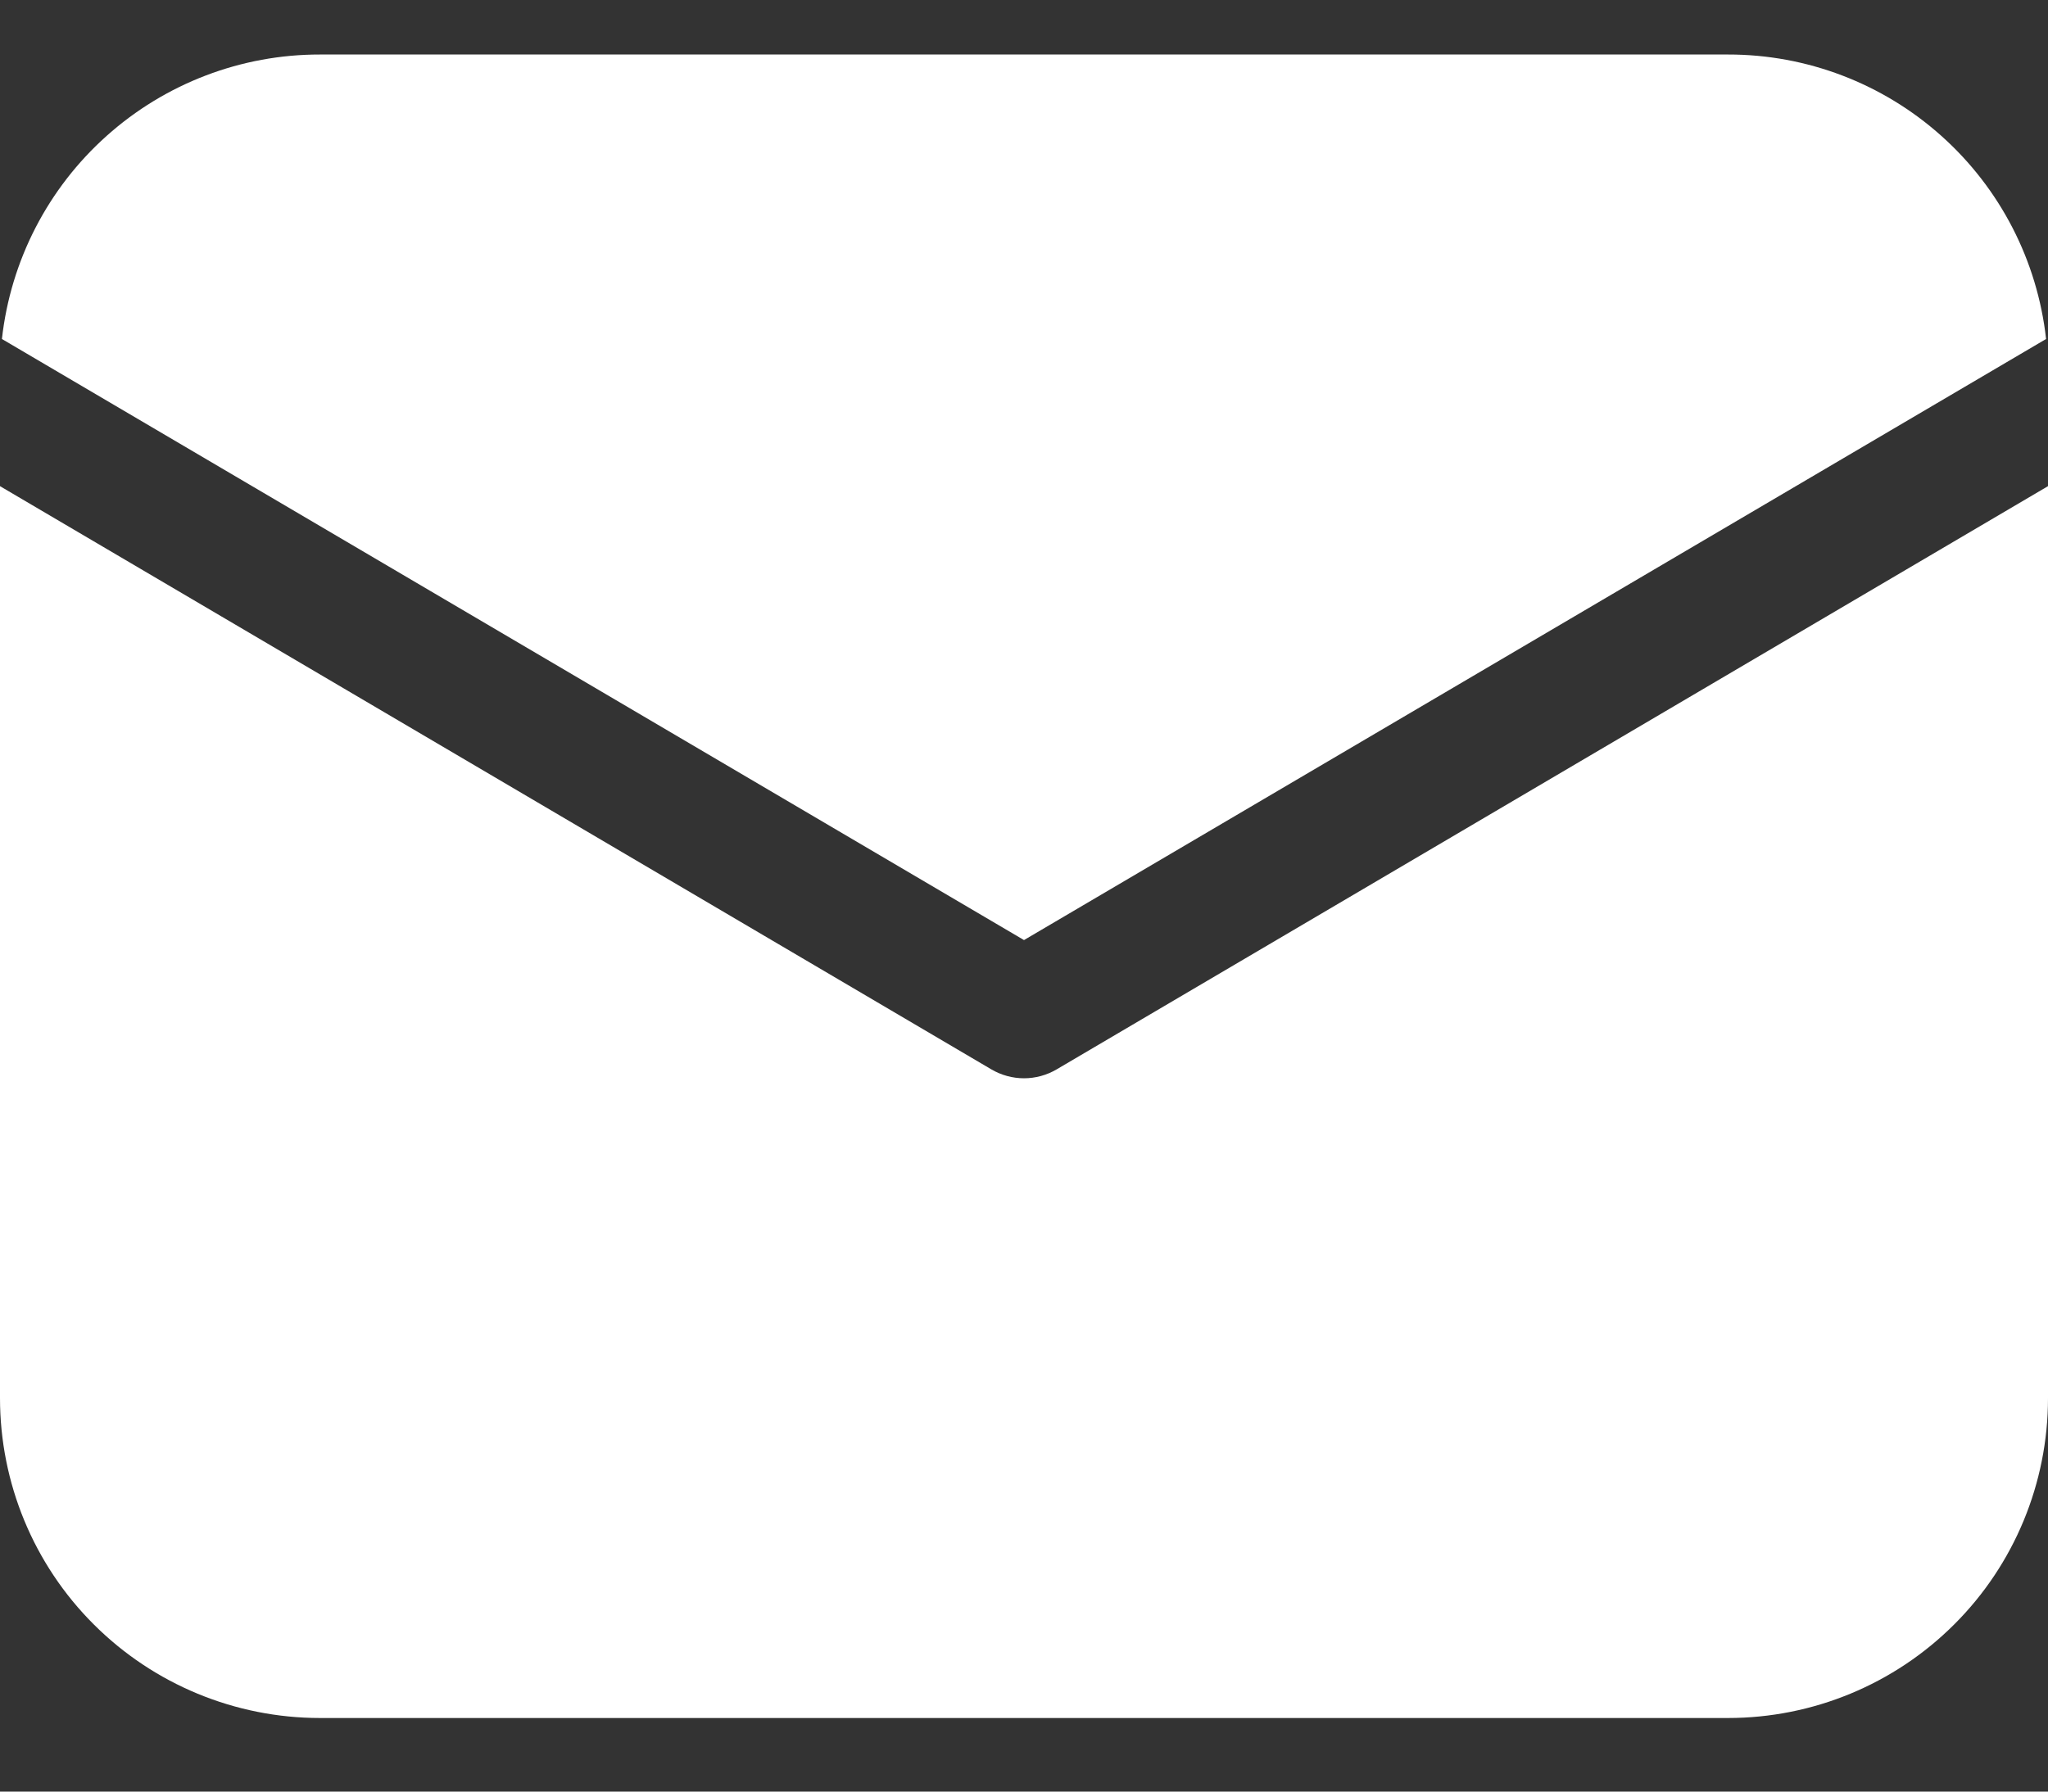 <svg width="16" height="14" viewBox="0 0 16 14" fill="none" xmlns="http://www.w3.org/2000/svg">
<rect x="0" y="0" width="16" height="14" fill="#333333" stroke="none"/>
<path d="M16 3.799V10.925C16 11.589 15.737 12.225 15.268 12.693C14.799 13.162 14.163 13.425 13.5 13.425H2.5C1.837 13.425 1.201 13.162 0.732 12.693C0.263 12.225 0 11.589 0 10.925V3.799L7.746 8.357C7.823 8.402 7.911 8.426 8 8.426C8.089 8.426 8.177 8.402 8.254 8.357L16 3.799ZM13.5 0.426C14.115 0.425 14.709 0.652 15.167 1.062C15.626 1.472 15.917 2.037 15.985 2.649L8 7.346L0.015 2.649C0.083 2.037 0.374 1.472 0.833 1.062C1.291 0.652 1.885 0.425 2.5 0.426H13.5Z" fill="white"/>
</svg>
